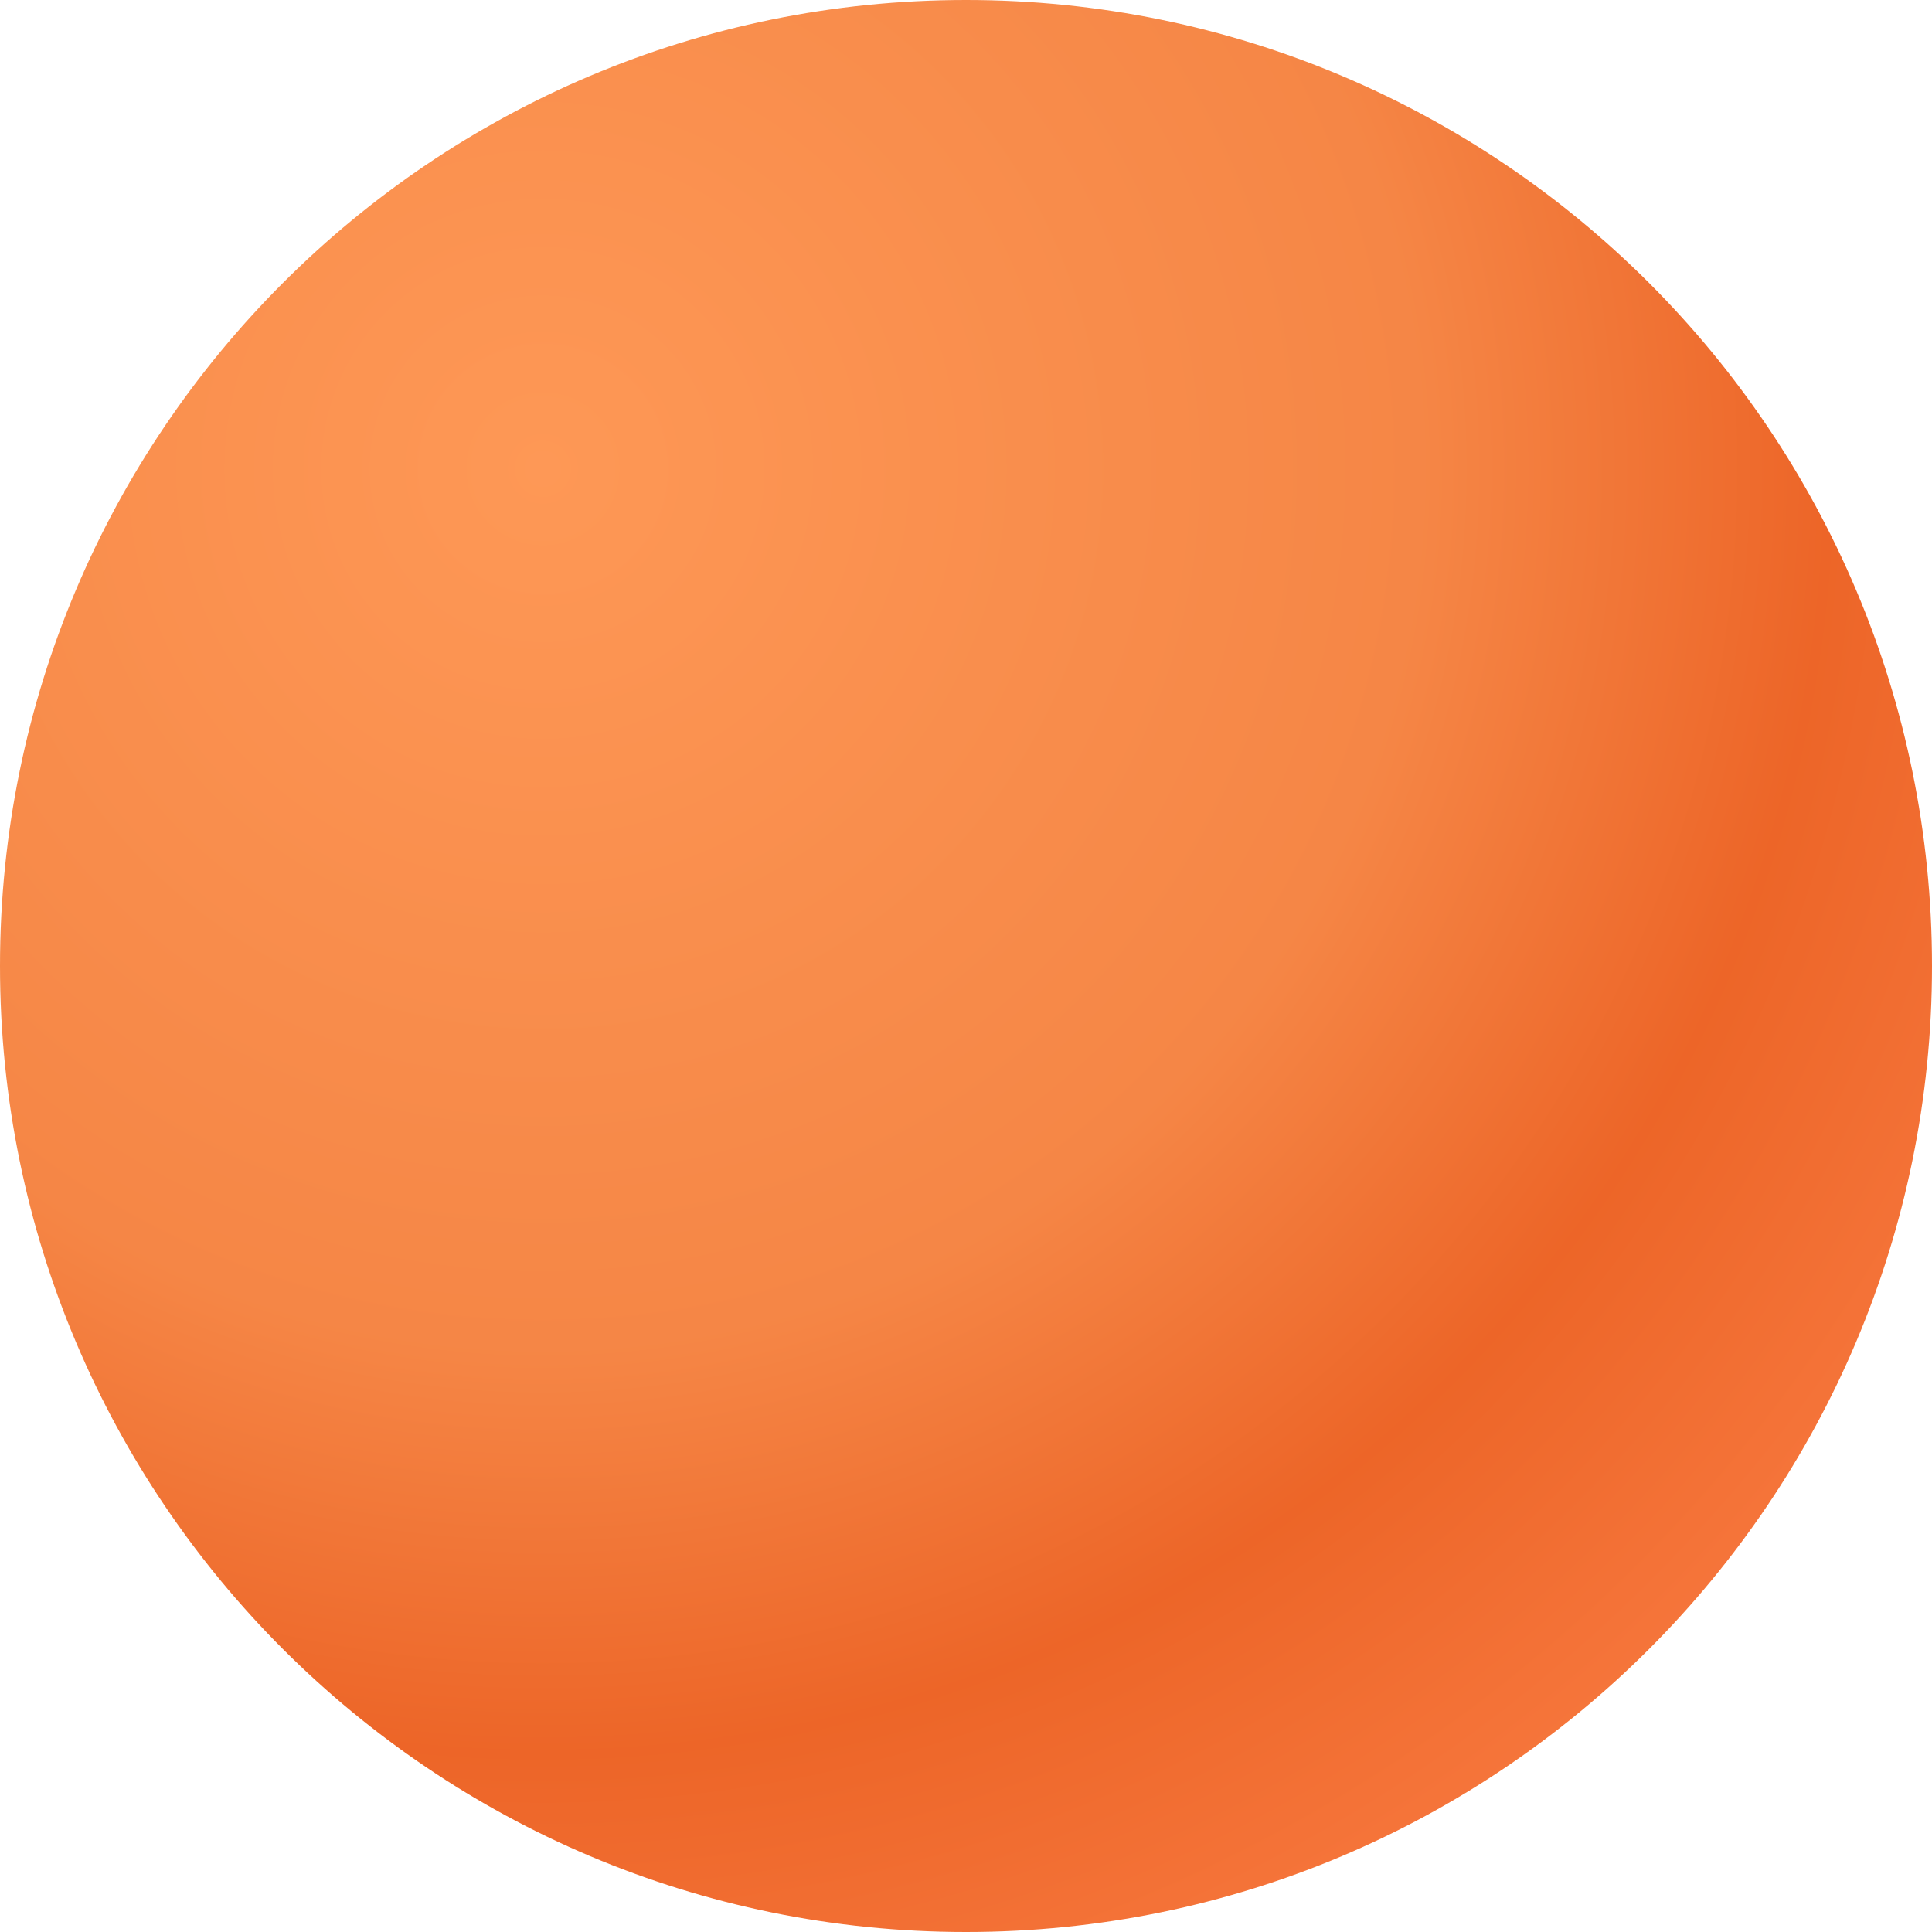 <?xml version="1.0" encoding="UTF-8"?>
<svg xmlns="http://www.w3.org/2000/svg" width="20" height="20" viewBox="0 0 20 20" fill="none">
  <path d="M10 20C15.523 20 20 15.523 20 10C20 4.477 15.523 0 10 0C4.477 0 0 4.477 0 10C0 15.523 4.477 20 10 20Z" fill="url(#paint0_radial_1719_9900)" fill-opacity="0.96"></path>
  <defs>
    <radialGradient id="paint0_radial_1719_9900" cx="0" cy="0" r="1" gradientUnits="userSpaceOnUse" gradientTransform="translate(5.556 4.815) rotate(59.144) scale(16.88)">
      <stop stop-color="#FE944F"></stop>
      <stop offset="0.547" stop-color="#F5813E"></stop>
      <stop offset="0.796" stop-color="#EC5F1F"></stop>
      <stop offset="1" stop-color="#F56F32"></stop>
    </radialGradient>
  </defs>
</svg>
